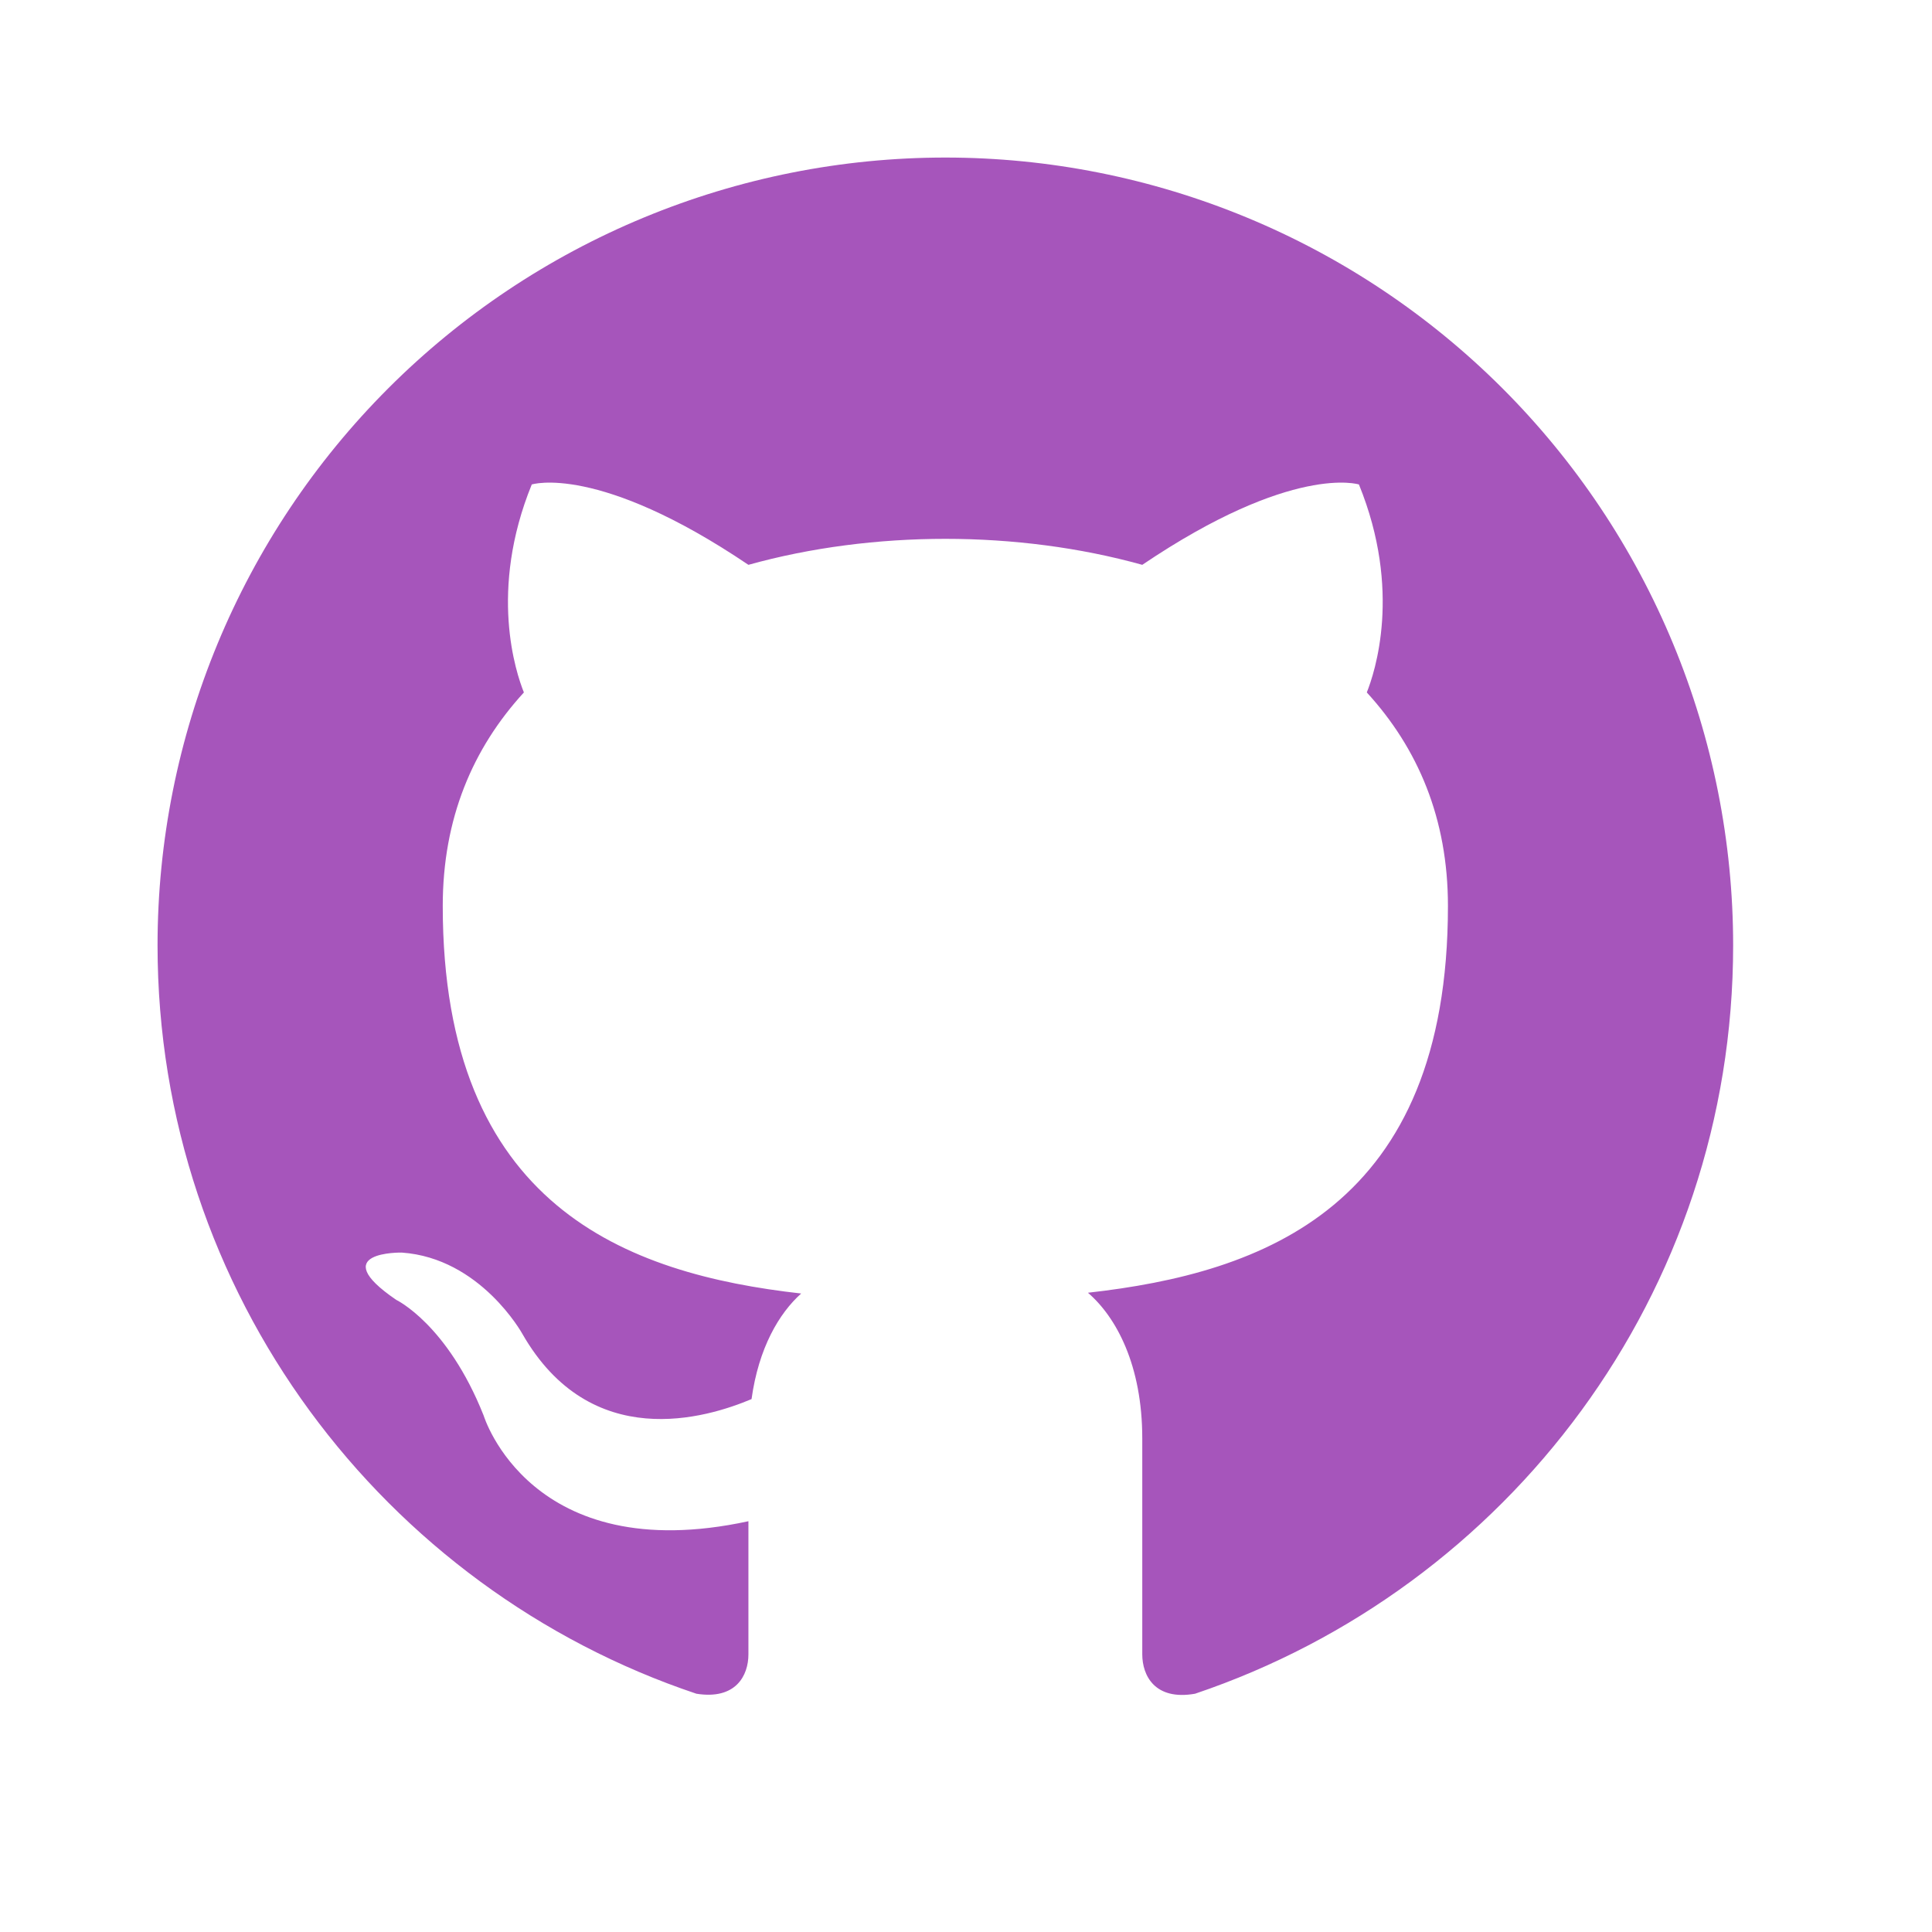 <svg width="42" height="42" viewBox="0 0 42 42" fill="none" xmlns="http://www.w3.org/2000/svg">
<g id="mdi:github">
<path id="Vector" d="M20.551 3.425C18.302 3.425 16.075 3.868 13.997 4.729C11.919 5.589 10.031 6.851 8.441 8.441C5.229 11.653 3.425 16.009 3.425 20.551C3.425 28.12 8.34 34.543 15.139 36.82C15.995 36.957 16.27 36.426 16.27 35.964V33.07C11.526 34.097 10.515 30.775 10.515 30.775C9.727 28.788 8.614 28.258 8.614 28.258C7.056 27.196 8.734 27.23 8.734 27.23C10.447 27.35 11.354 28.994 11.354 28.994C12.844 31.597 15.362 30.826 16.338 30.415C16.492 29.302 16.937 28.549 17.417 28.12C13.615 27.692 9.625 26.22 9.625 19.695C9.625 17.794 10.275 16.269 11.389 15.053C11.217 14.625 10.618 12.844 11.56 10.532C11.56 10.532 12.998 10.07 16.27 12.279C17.622 11.902 19.095 11.714 20.551 11.714C22.007 11.714 23.48 11.902 24.832 12.279C28.103 10.07 29.542 10.532 29.542 10.532C30.484 12.844 29.884 14.625 29.713 15.053C30.826 16.269 31.477 17.794 31.477 19.695C31.477 26.237 27.47 27.675 23.651 28.103C24.267 28.634 24.832 29.679 24.832 31.272V35.964C24.832 36.426 25.106 36.974 25.98 36.82C32.779 34.526 37.677 28.12 37.677 20.551C37.677 18.302 37.234 16.075 36.373 13.997C35.513 11.919 34.251 10.031 32.661 8.441C31.07 6.851 29.183 5.589 27.105 4.729C25.027 3.868 22.8 3.425 20.551 3.425Z" fill="#A655BB"/>
</g>
</svg>
